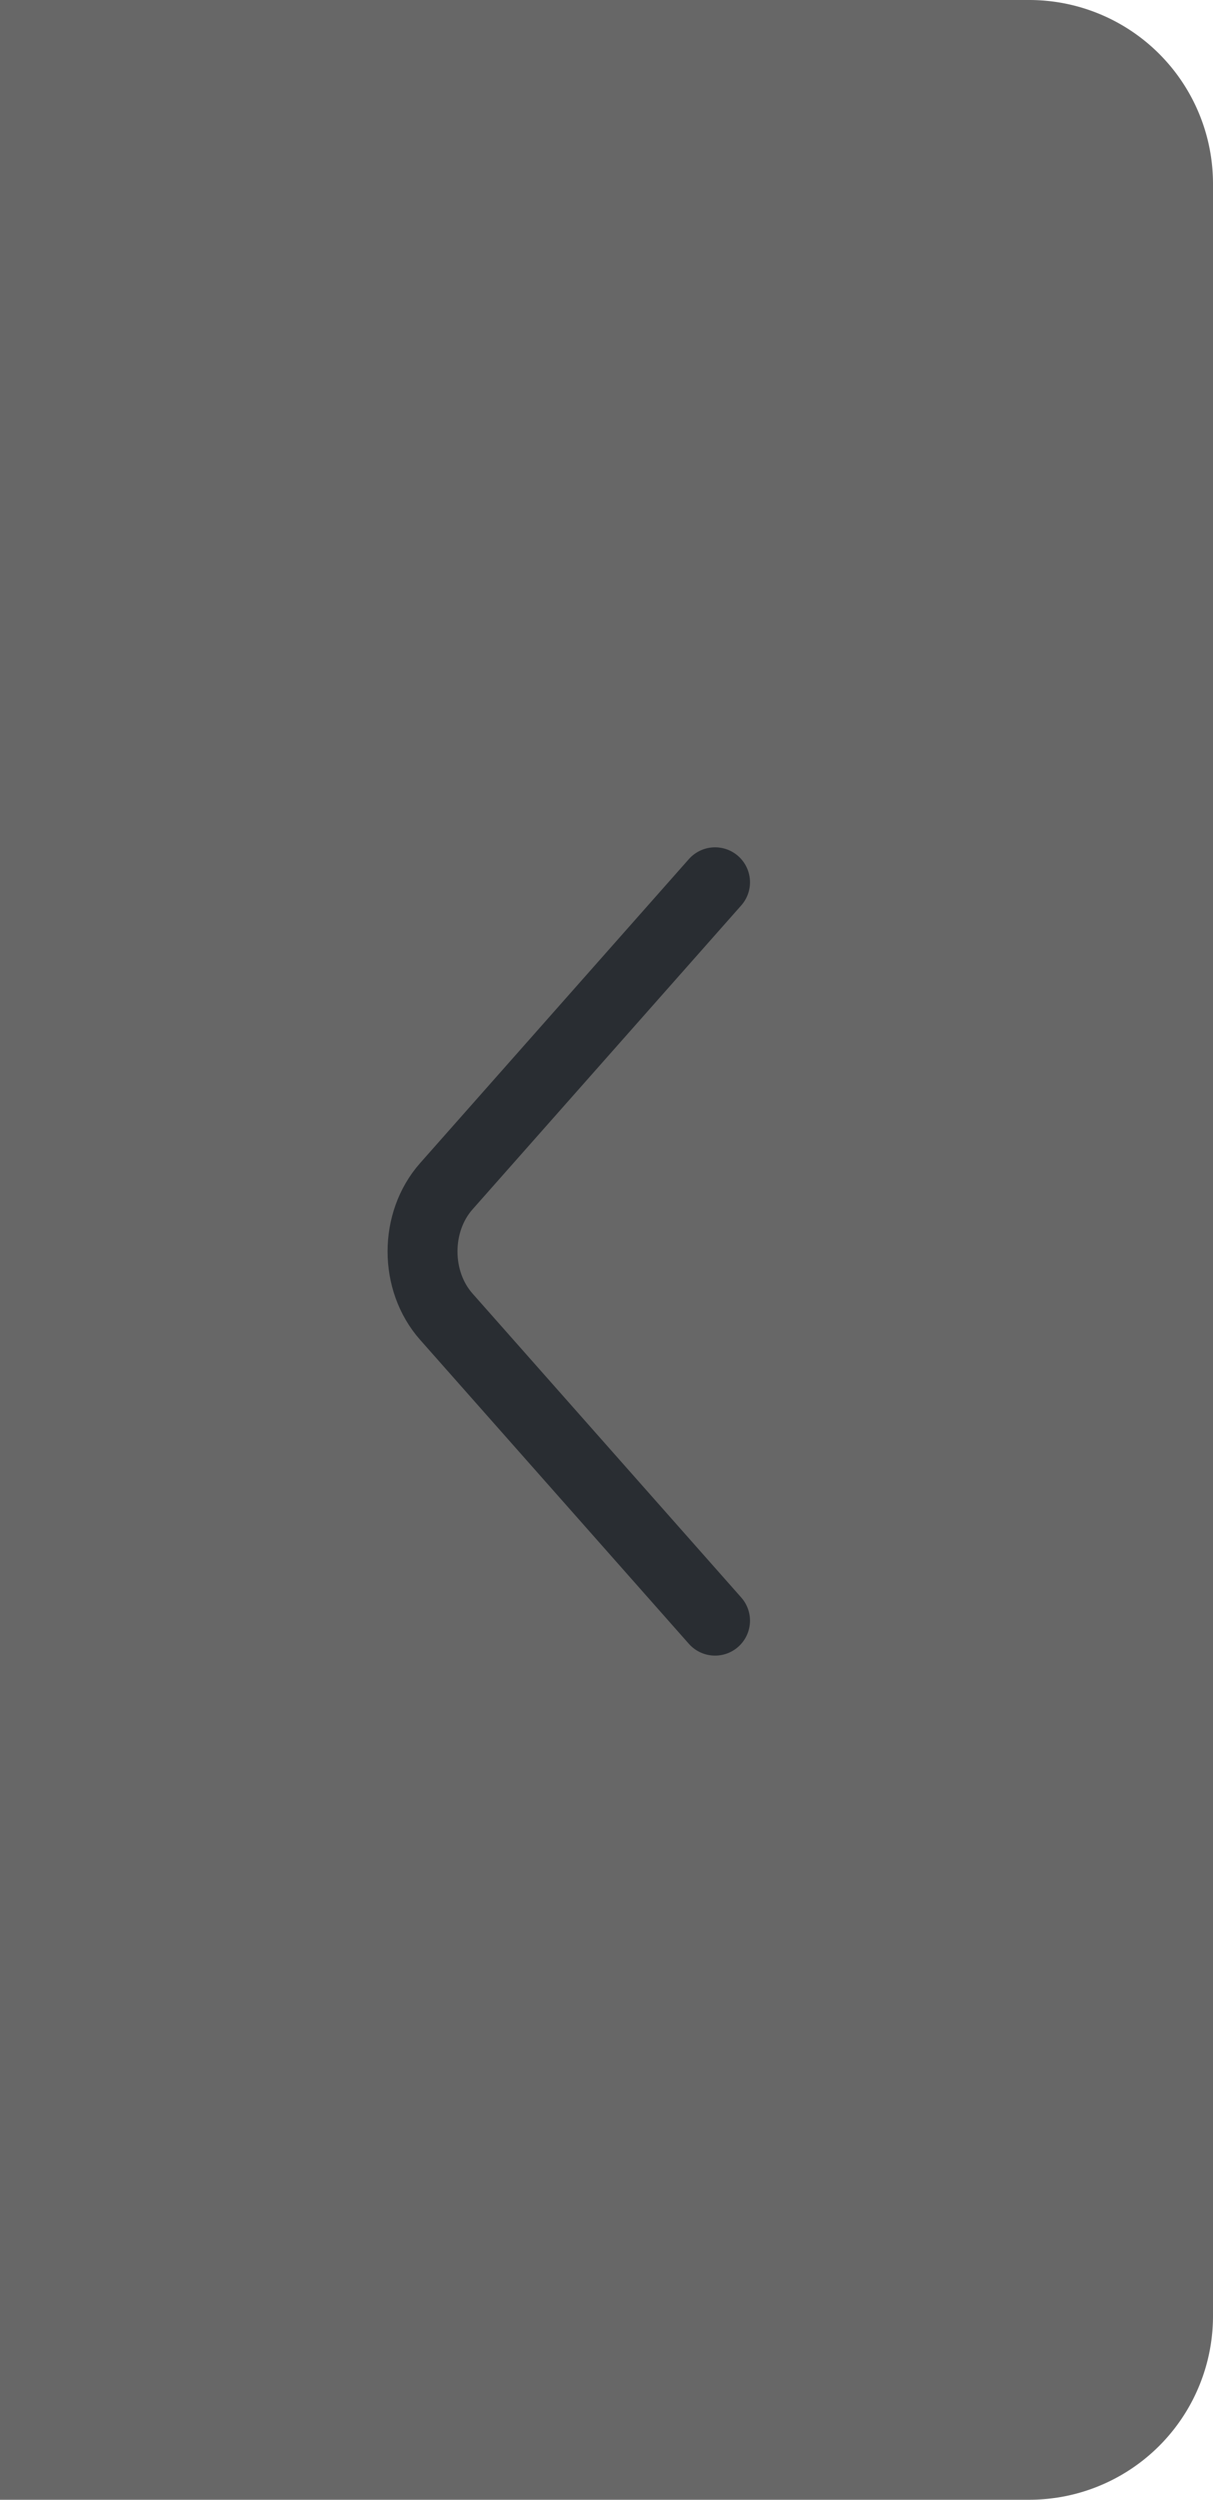 <svg width="33" height="68" fill="none" xmlns="http://www.w3.org/2000/svg"><path d="M0 0h28a5 5 0 0 1 5 5v58a5 5 0 0 1-5 5H0V0Z" fill="#676767"/><path d="m19.453 44.086-7.31-8.268c-.864-.976-.864-2.574 0-3.55L19.453 24" stroke="#292D32" stroke-width="1.902" stroke-miterlimit="10" stroke-linecap="round" stroke-linejoin="round"/></svg>